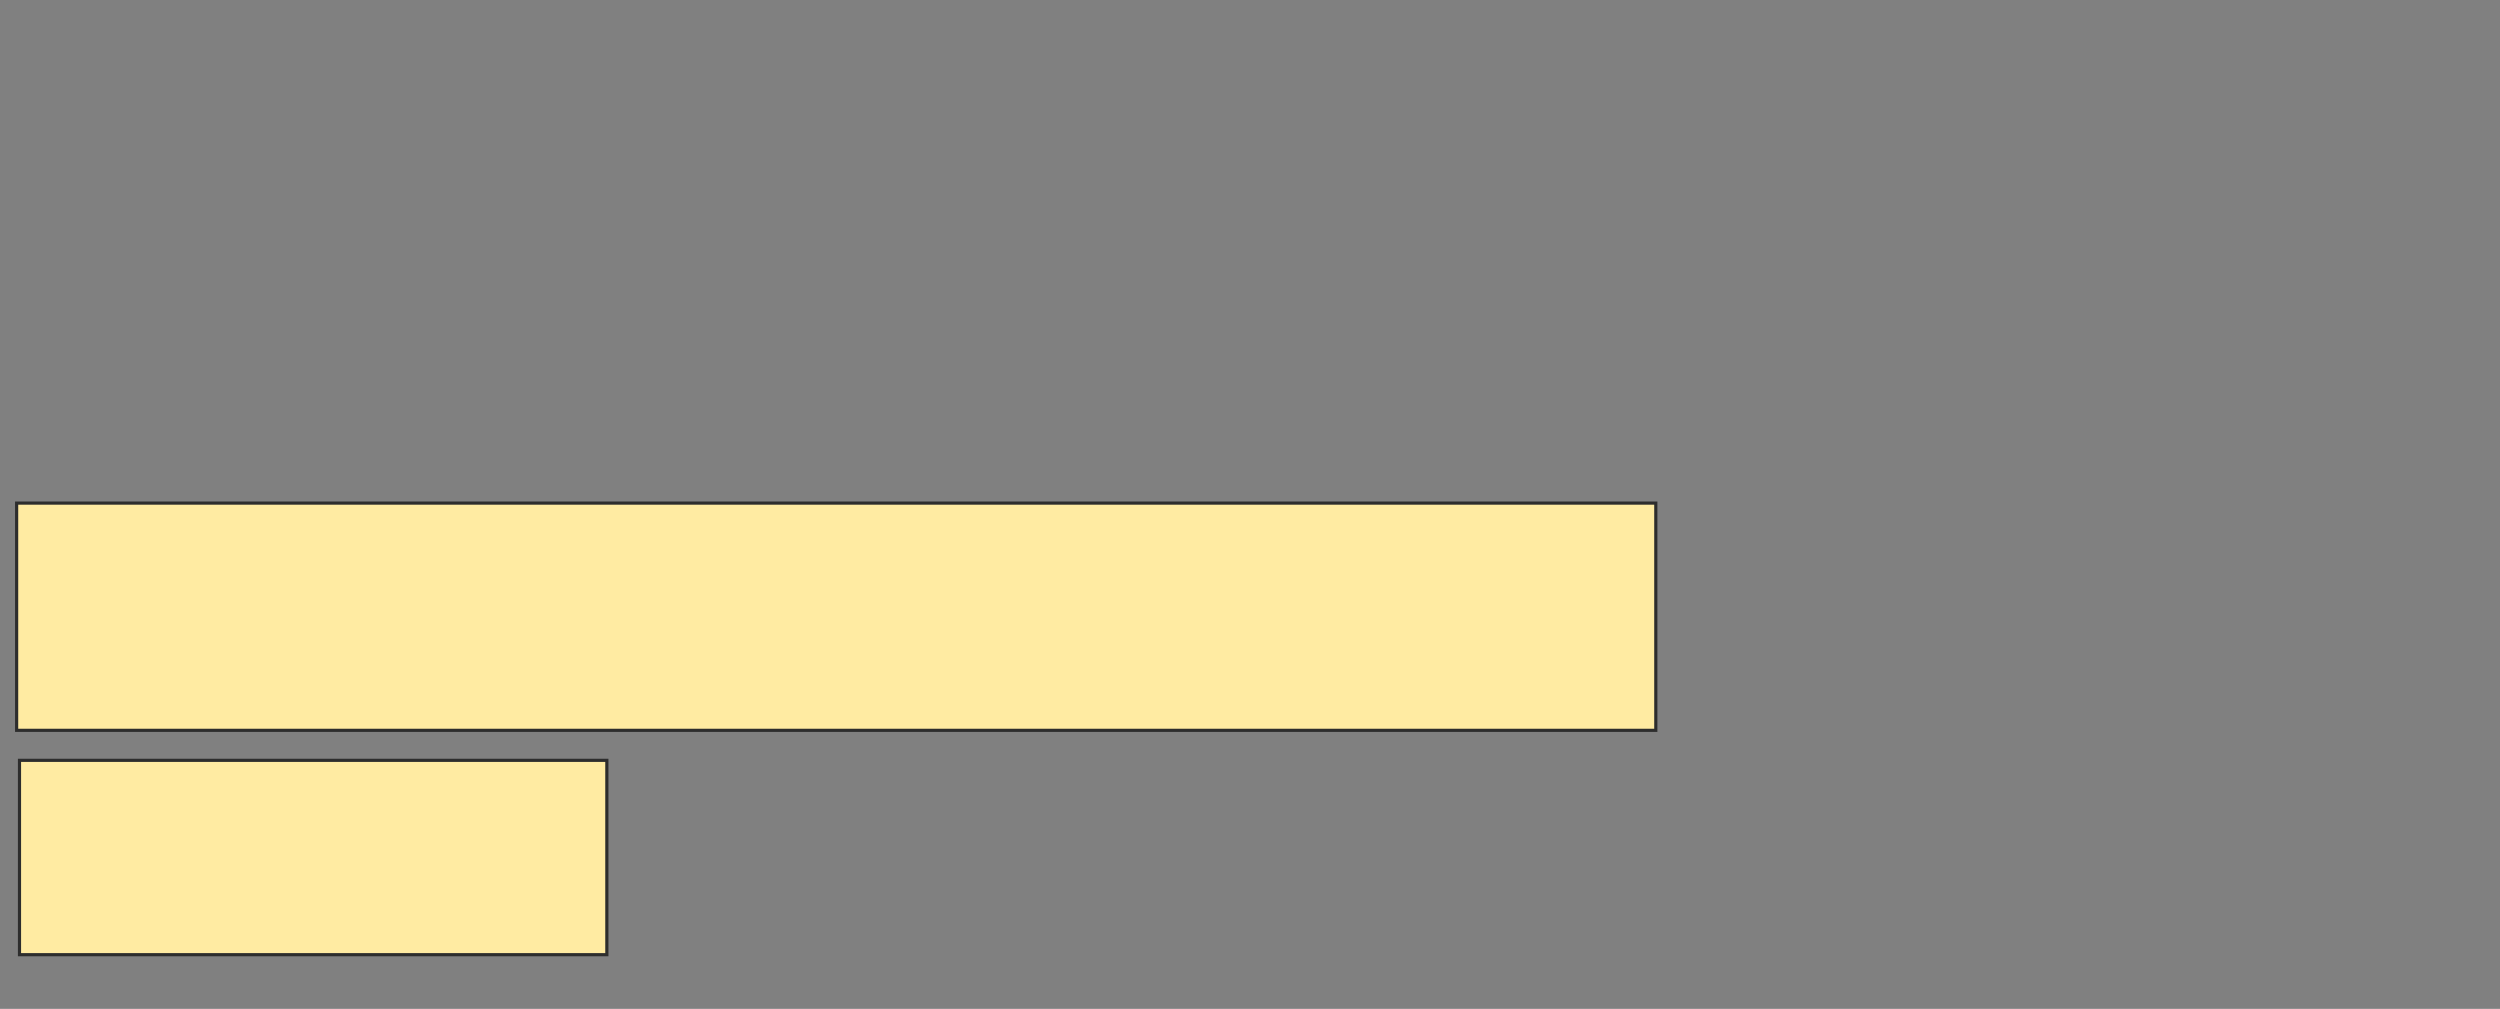 <svg xmlns="http://www.w3.org/2000/svg" width="788" height="318">
 <rect width="100%" height="100%" fill="#808080" stroke="none"/>
 <!-- Created with Image Occlusion Enhanced -->
 <g>
  <title>Labels</title>
 </g>
 <g>
  <title>Masks</title>
  
  <rect id="b2348dc2b7dc4946a23bea9390b05e9f-ao-2" height="71.622" width="516.667" y="158.577" x="5.243" stroke="#2D2D2D" fill="#FFEBA2"/>
  <rect id="b2348dc2b7dc4946a23bea9390b05e9f-ao-3" height="61.261" width="185.135" y="239.658" x="6.144" stroke="#2D2D2D" fill="#FFEBA2"/>
 </g>
</svg>
